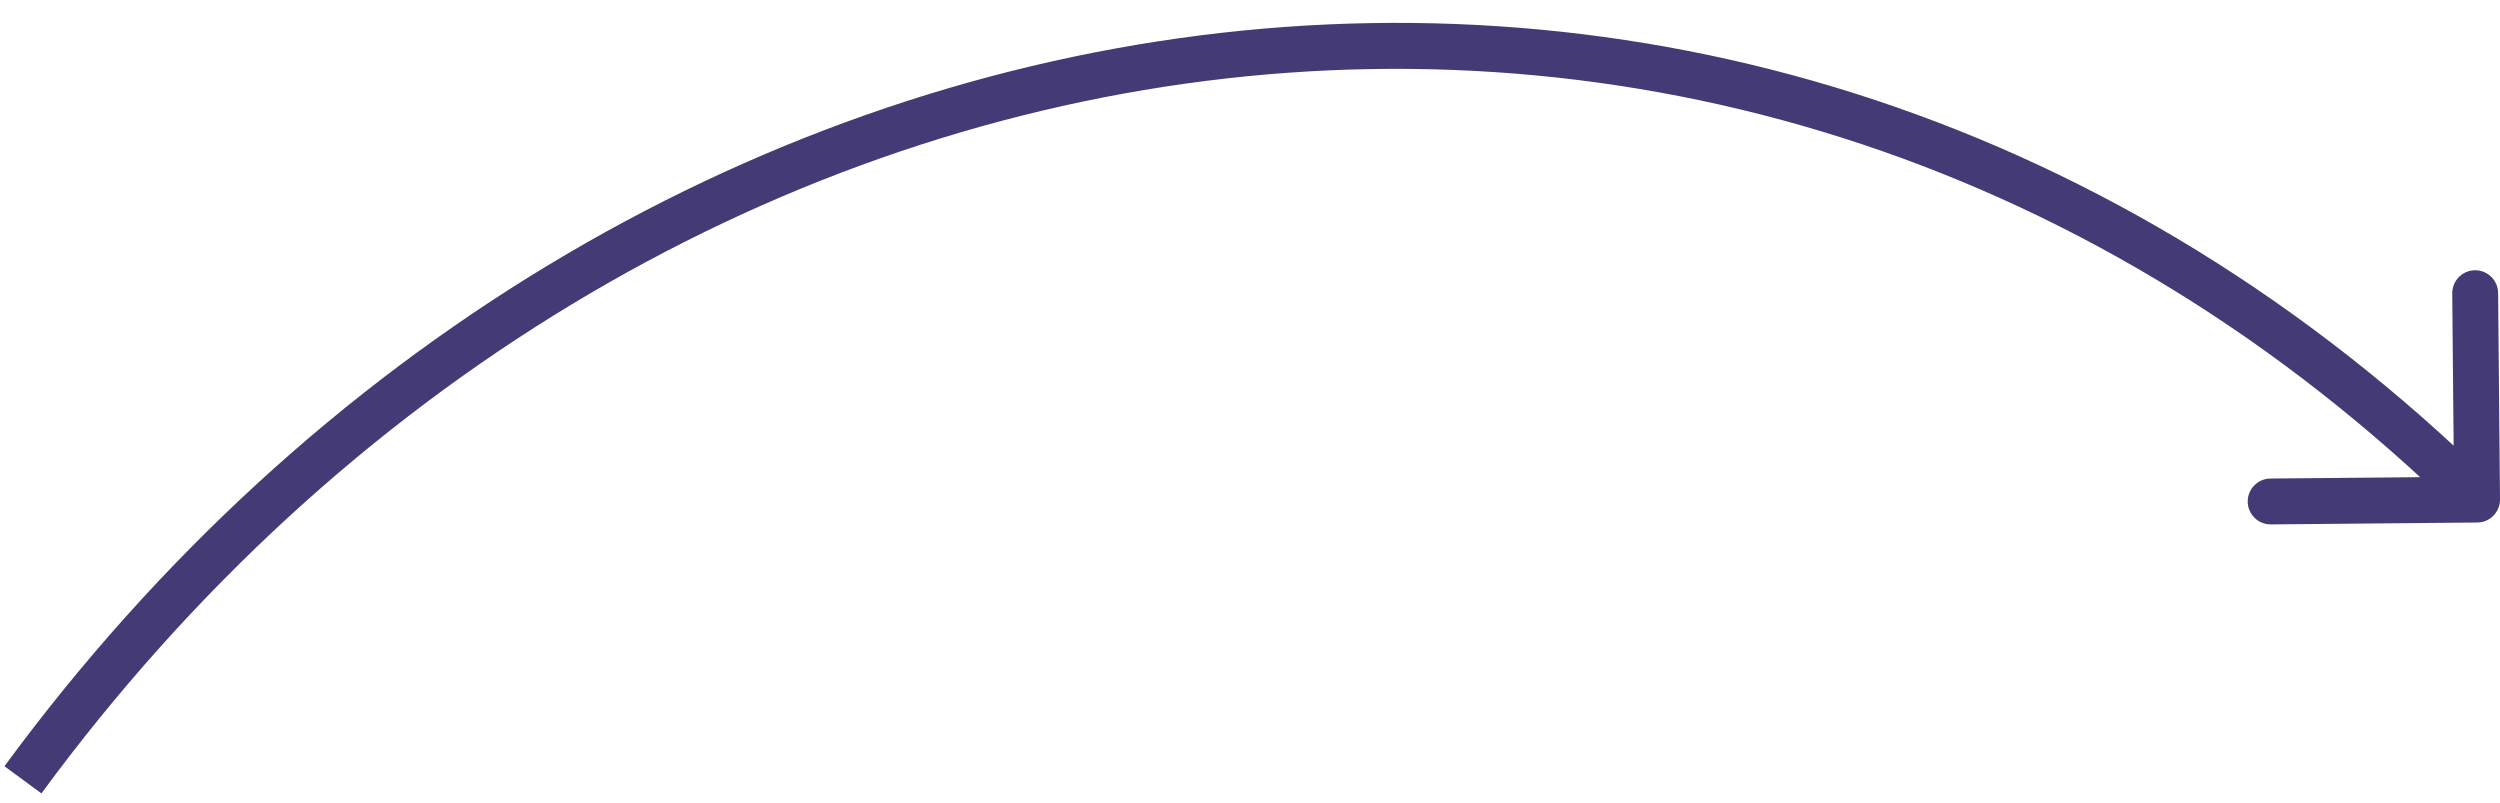 <svg width="109" height="35" viewBox="0 0 109 35" fill="none" xmlns="http://www.w3.org/2000/svg">
<path d="M109 21.773C109.005 22.326 108.561 22.777 108.009 22.782L99.01 22.864C98.457 22.869 98.005 22.426 98 21.874C97.995 21.321 98.439 20.87 98.991 20.864L106.991 20.792L106.918 12.792C106.913 12.24 107.357 11.788 107.909 11.783C108.461 11.778 108.913 12.222 108.918 12.774L109 21.773ZM0.194 33.408C27.05 -3.154 76.158 -10.886 108.701 21.069L107.299 22.496C75.757 -8.477 28.054 -1.142 1.806 34.592L0.194 33.408Z" fill="#443B76"/>
</svg>
